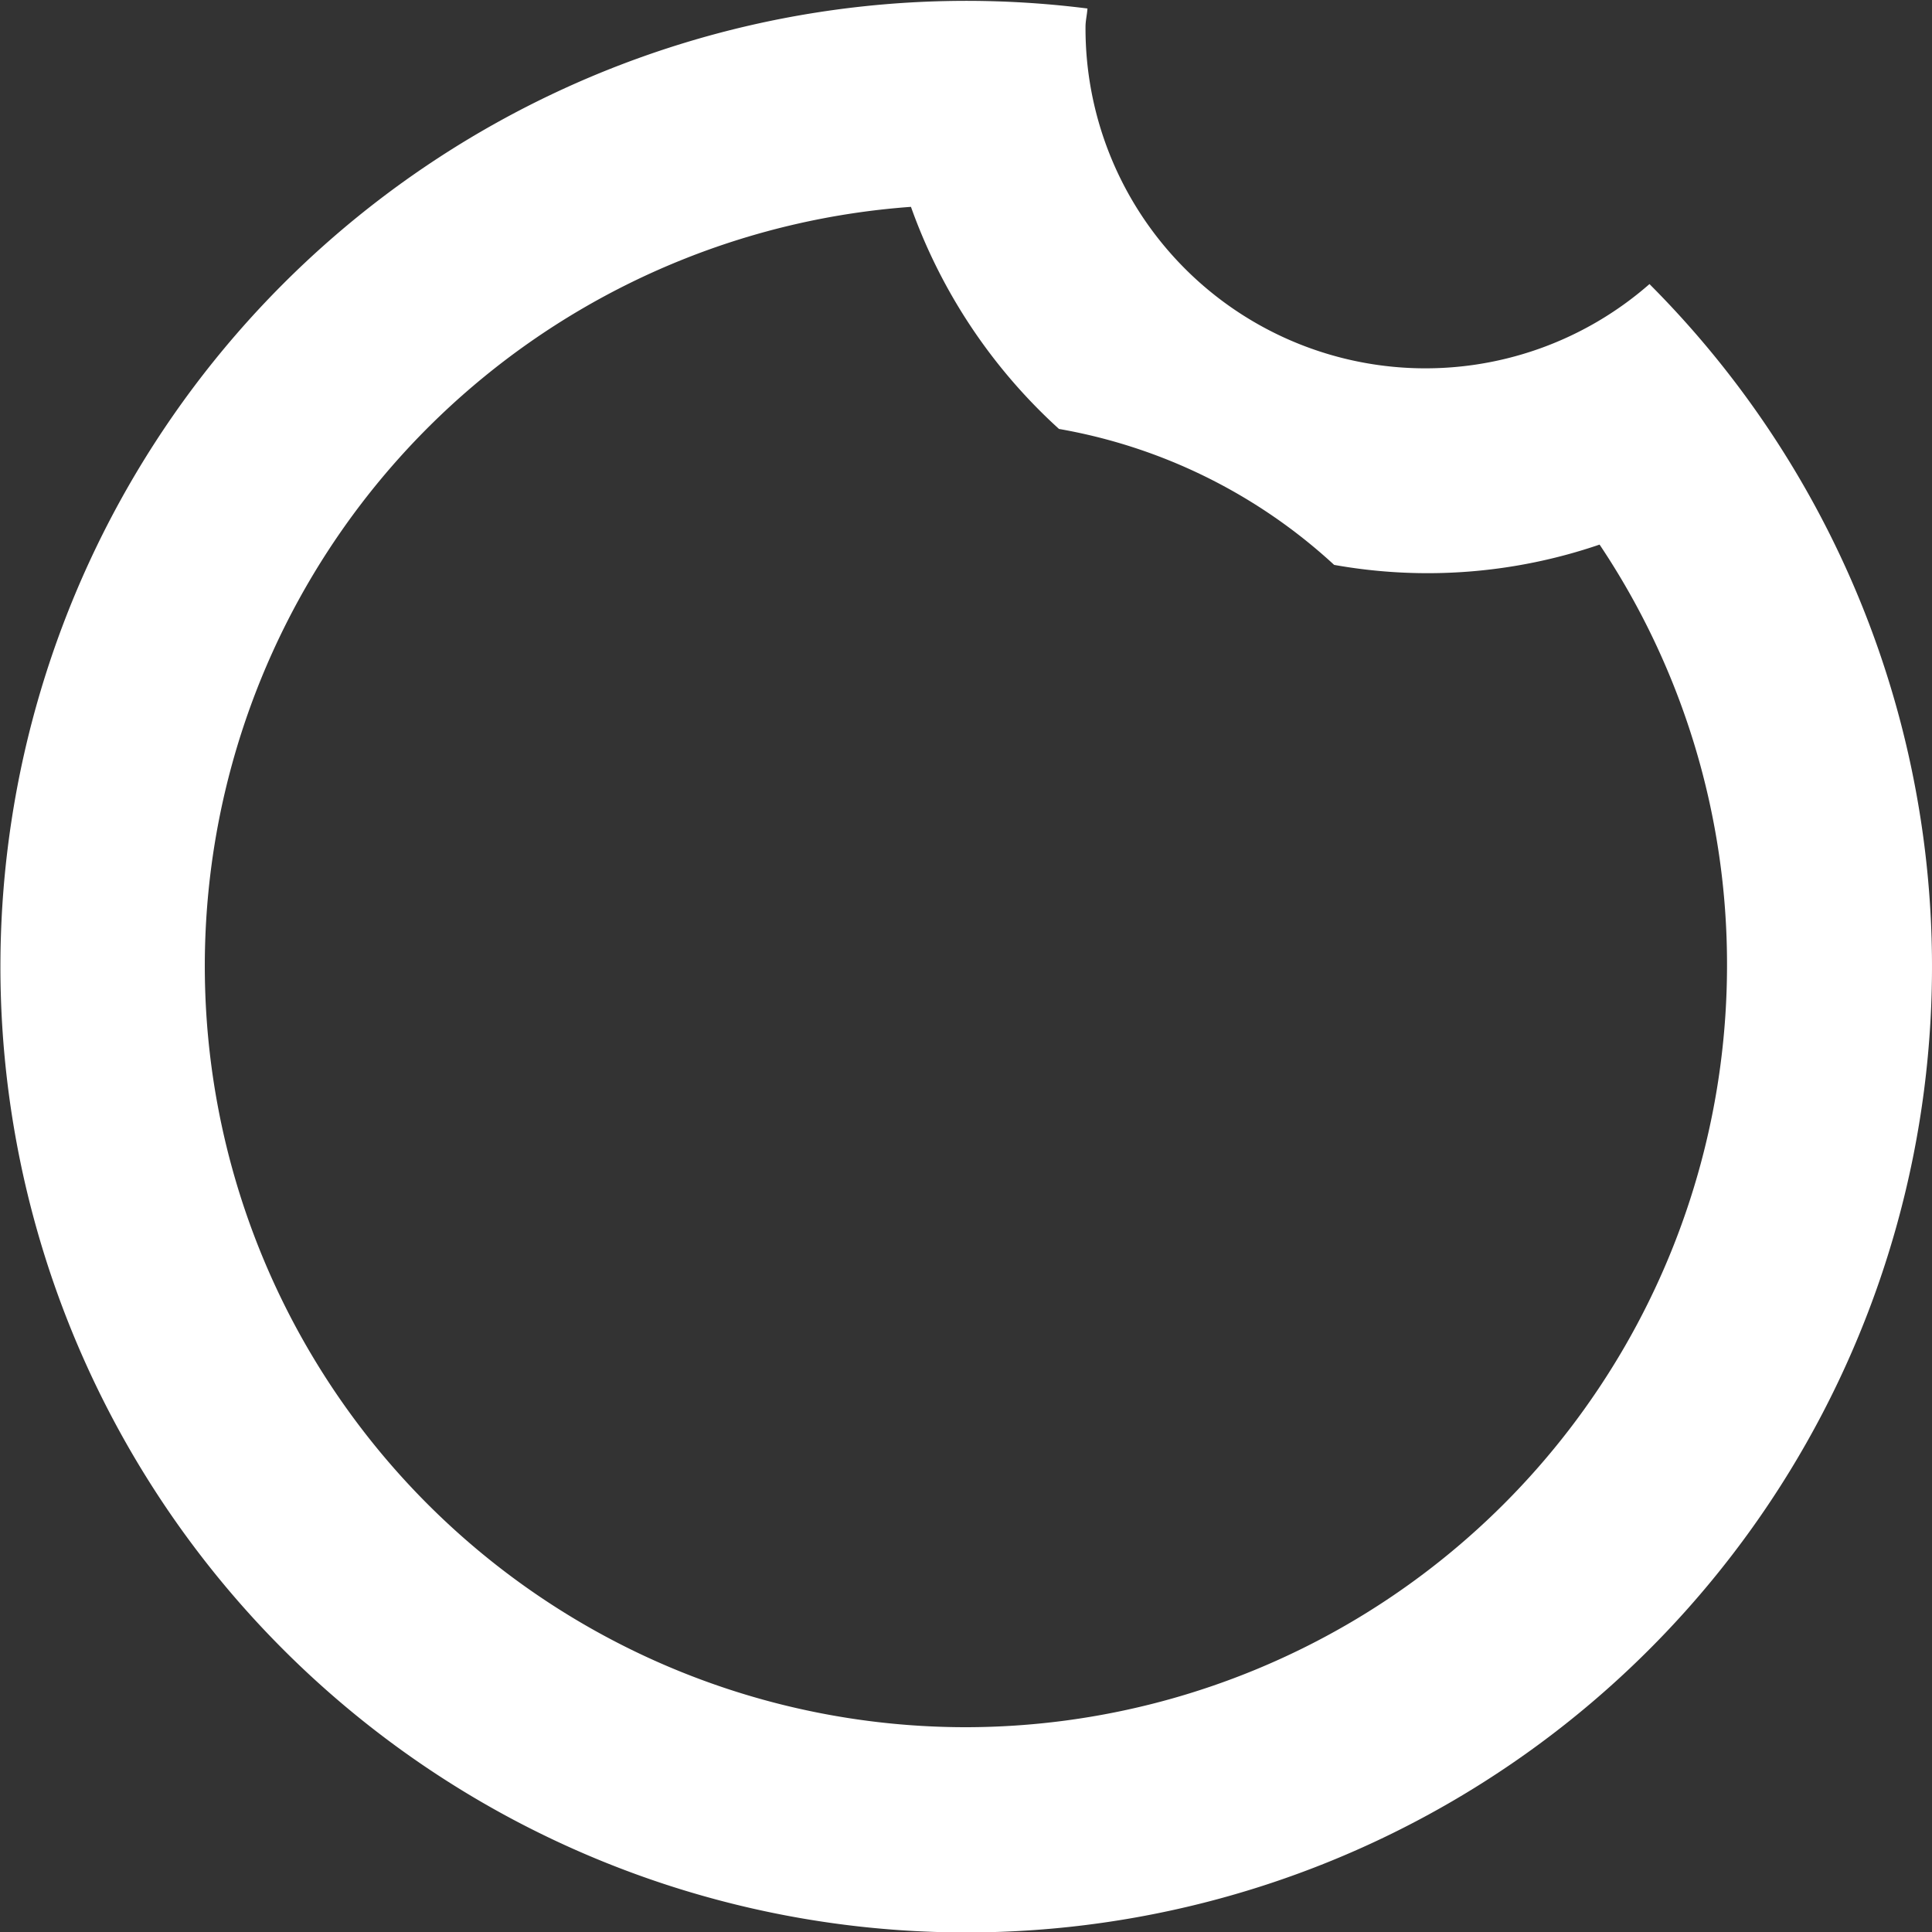 <svg xmlns="http://www.w3.org/2000/svg" width="112.53" height="112.536" viewBox="0 0 112.53 112.536">
  <rect x="0" y="0" width="112.53" height="112.536" fill="#333333" stroke="none"/>
  <path id="Path_5" data-name="Path 5" d="M236.715,157.191a19.8,19.8,0,0,1-32.848-14.977c0-.37.09-.71.113-1.074a56.253,56.253,0,1,0,32.735,16.051ZM196.9,241.247a44.335,44.335,0,0,1-3.2-88.554,31.919,31.919,0,0,0,8.622,12.936,31.664,31.664,0,0,1,16.027,7.918,30.945,30.945,0,0,0,15.46-1.182,43.928,43.928,0,0,1,7.423,24.542A44.385,44.385,0,0,1,196.9,241.247Z" transform="translate(-140.641 -140.645)" fill="#fff"/>
</svg>
